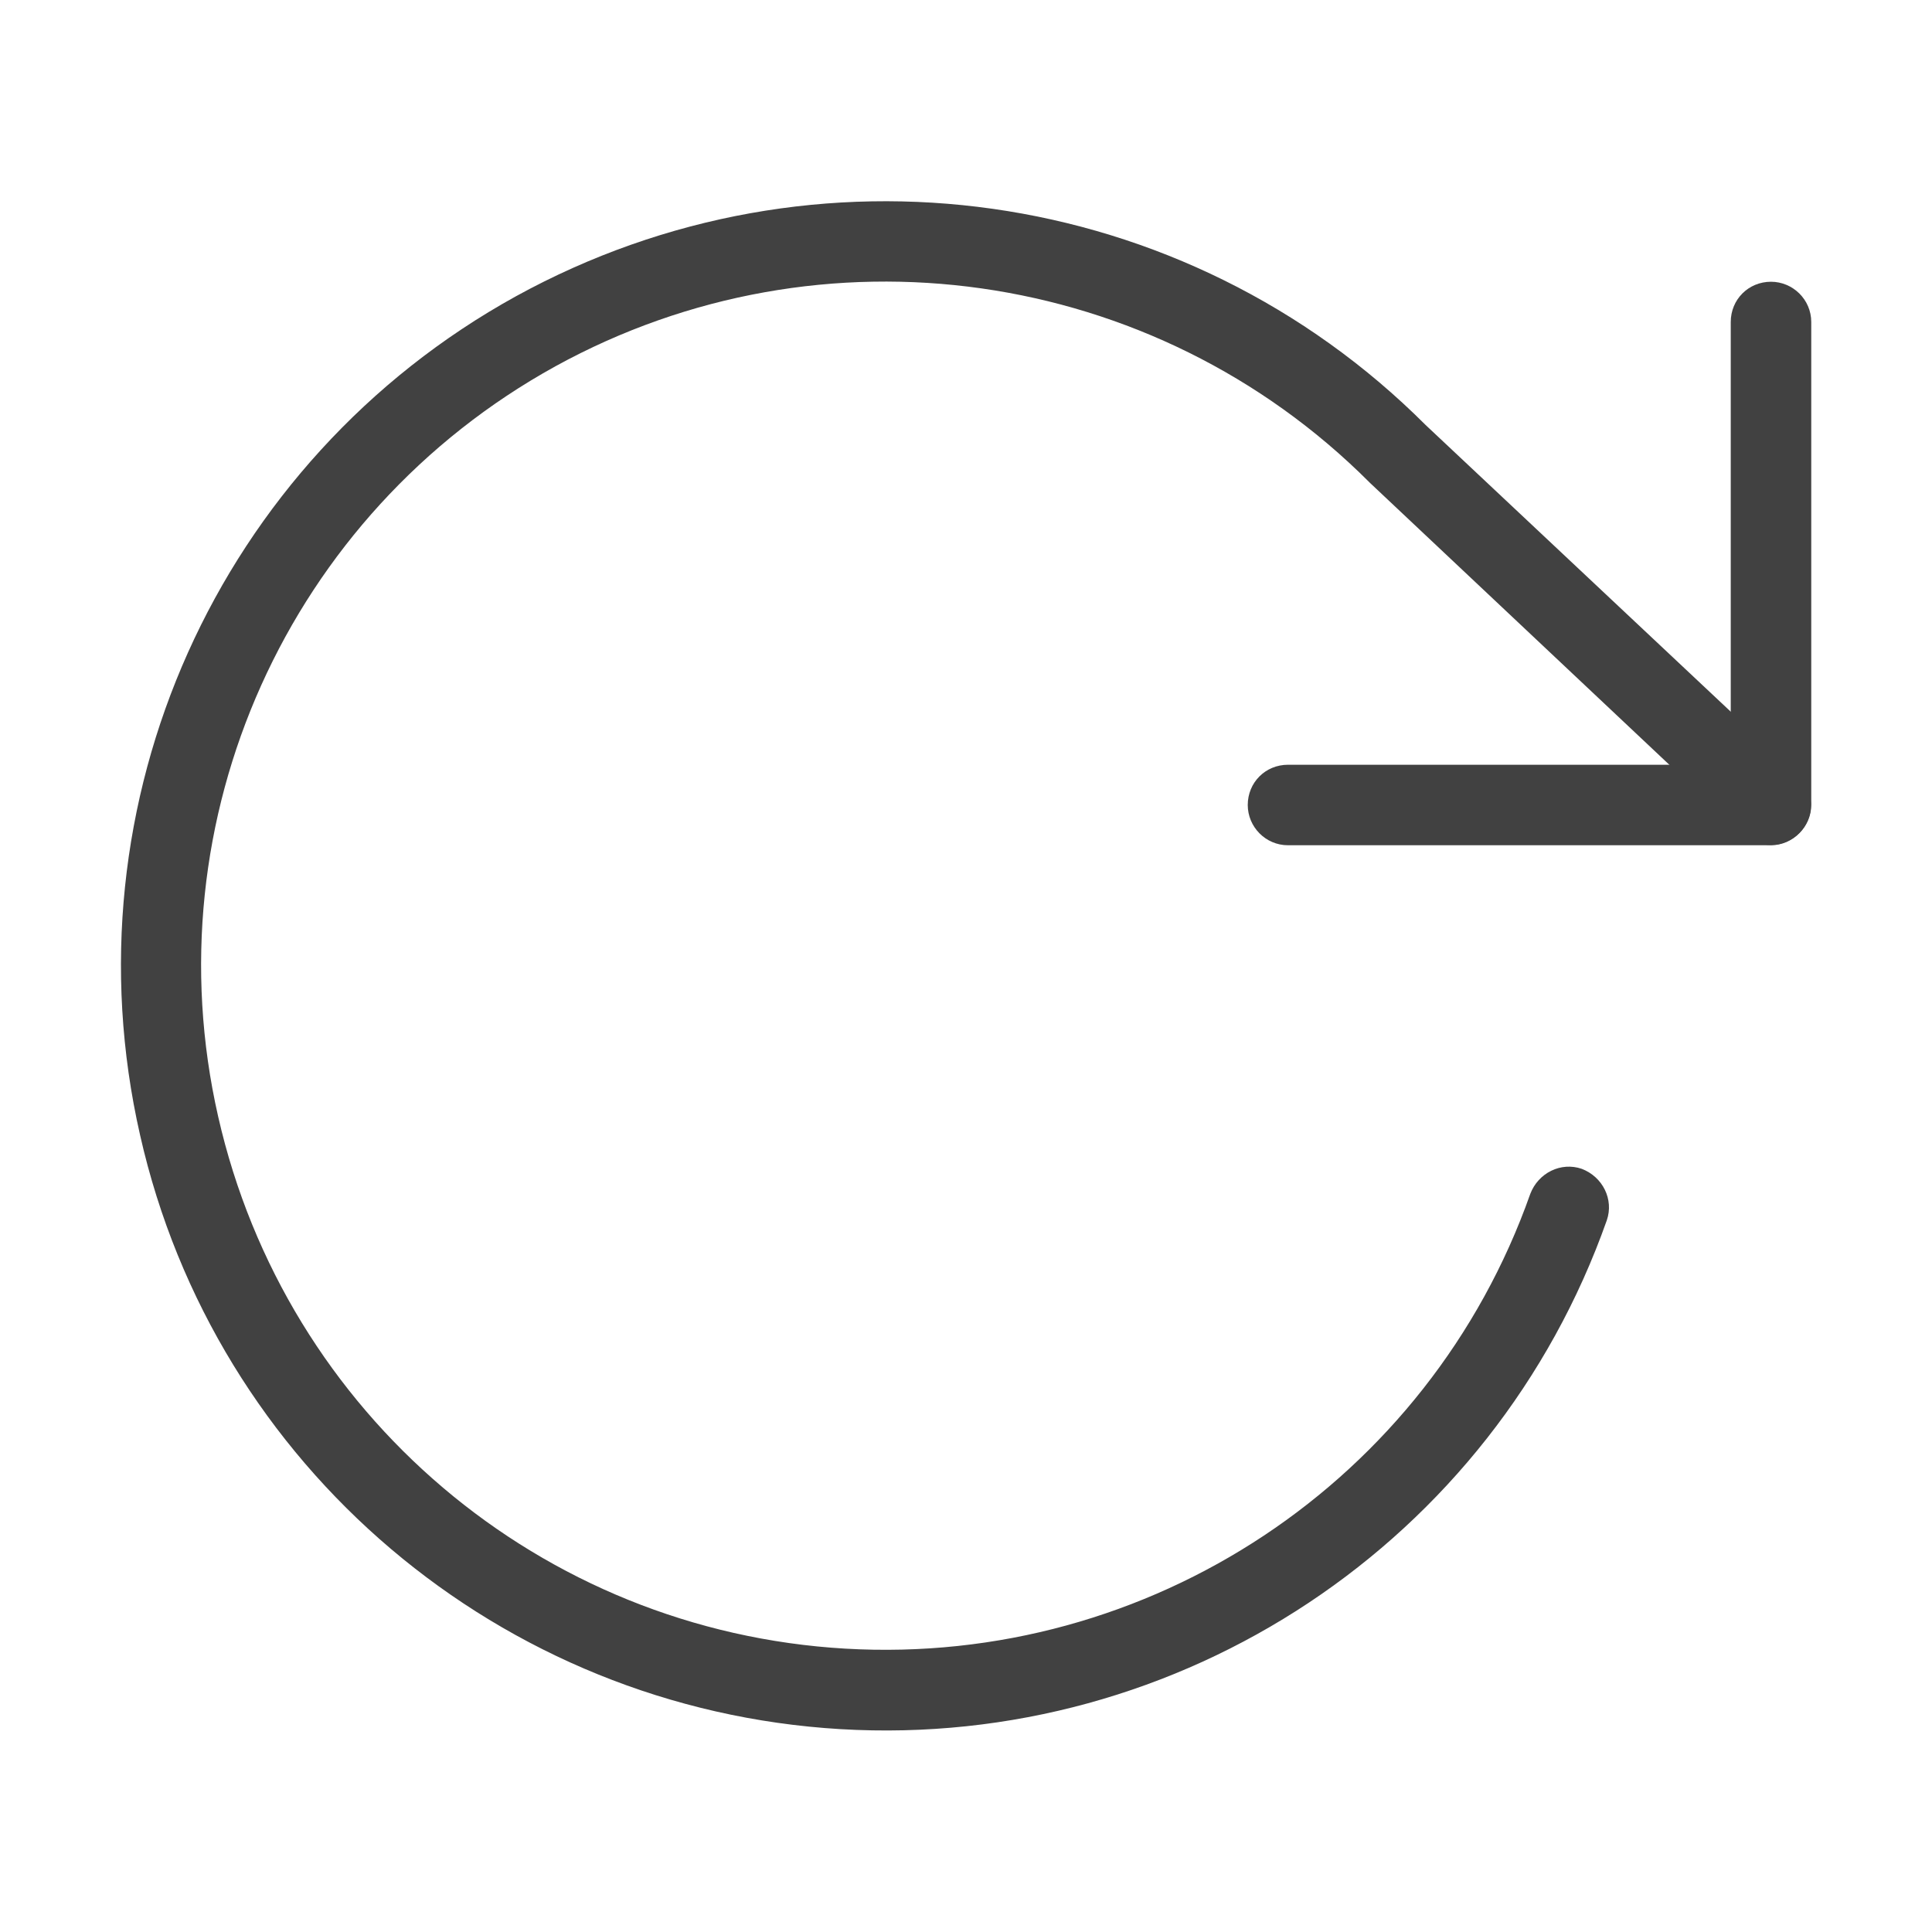 <svg width="24" height="24" viewBox="0 0 24 24" fill="none" xmlns="http://www.w3.org/2000/svg" xmlns:xlink="http://www.w3.org/1999/xlink">
	<desc>
			Created with Pixso.
	</desc>
	<defs/>
	<rect id="feather-icon / rotate-cw" rx="0" width="23" height="23" transform="translate(0.5 0.5)" fill="#FFFFFF" fill-opacity="0"/>
	<path id="Shape (Stroke)" d="M22 3.5C22.27 3.5 22.5 3.72 22.5 4L22.5 10C22.5 10.27 22.27 10.5 22 10.5L16 10.5C15.72 10.5 15.5 10.27 15.5 10C15.5 9.72 15.72 9.5 16 9.5L21.5 9.5L21.5 4C21.5 3.72 21.72 3.5 22 3.5Z" fill="#414141" fill-opacity="1" fill-rule="evenodd"/>
	<path id="Shape (Stroke)" d="M17.01 5.99C14.33 3.31 10.21 2.73 6.9 4.55C3.58 6.38 1.87 10.18 2.71 13.87C3.55 17.57 6.72 20.26 10.5 20.48C14.28 20.7 17.75 18.4 19.01 14.83C19.11 14.57 19.39 14.43 19.65 14.52C19.91 14.62 20.05 14.9 19.96 15.16C18.55 19.15 14.67 21.73 10.44 21.48C6.22 21.23 2.67 18.22 1.74 14.1C0.8 9.97 2.71 5.72 6.41 3.68C10.12 1.64 14.72 2.29 17.71 5.28L22.34 9.63C22.54 9.82 22.55 10.14 22.36 10.34C22.17 10.54 21.85 10.55 21.65 10.36L17.02 6L17.01 5.99Z" fill="#414141" fill-opacity="1" fill-rule="evenodd"/>
</svg>
